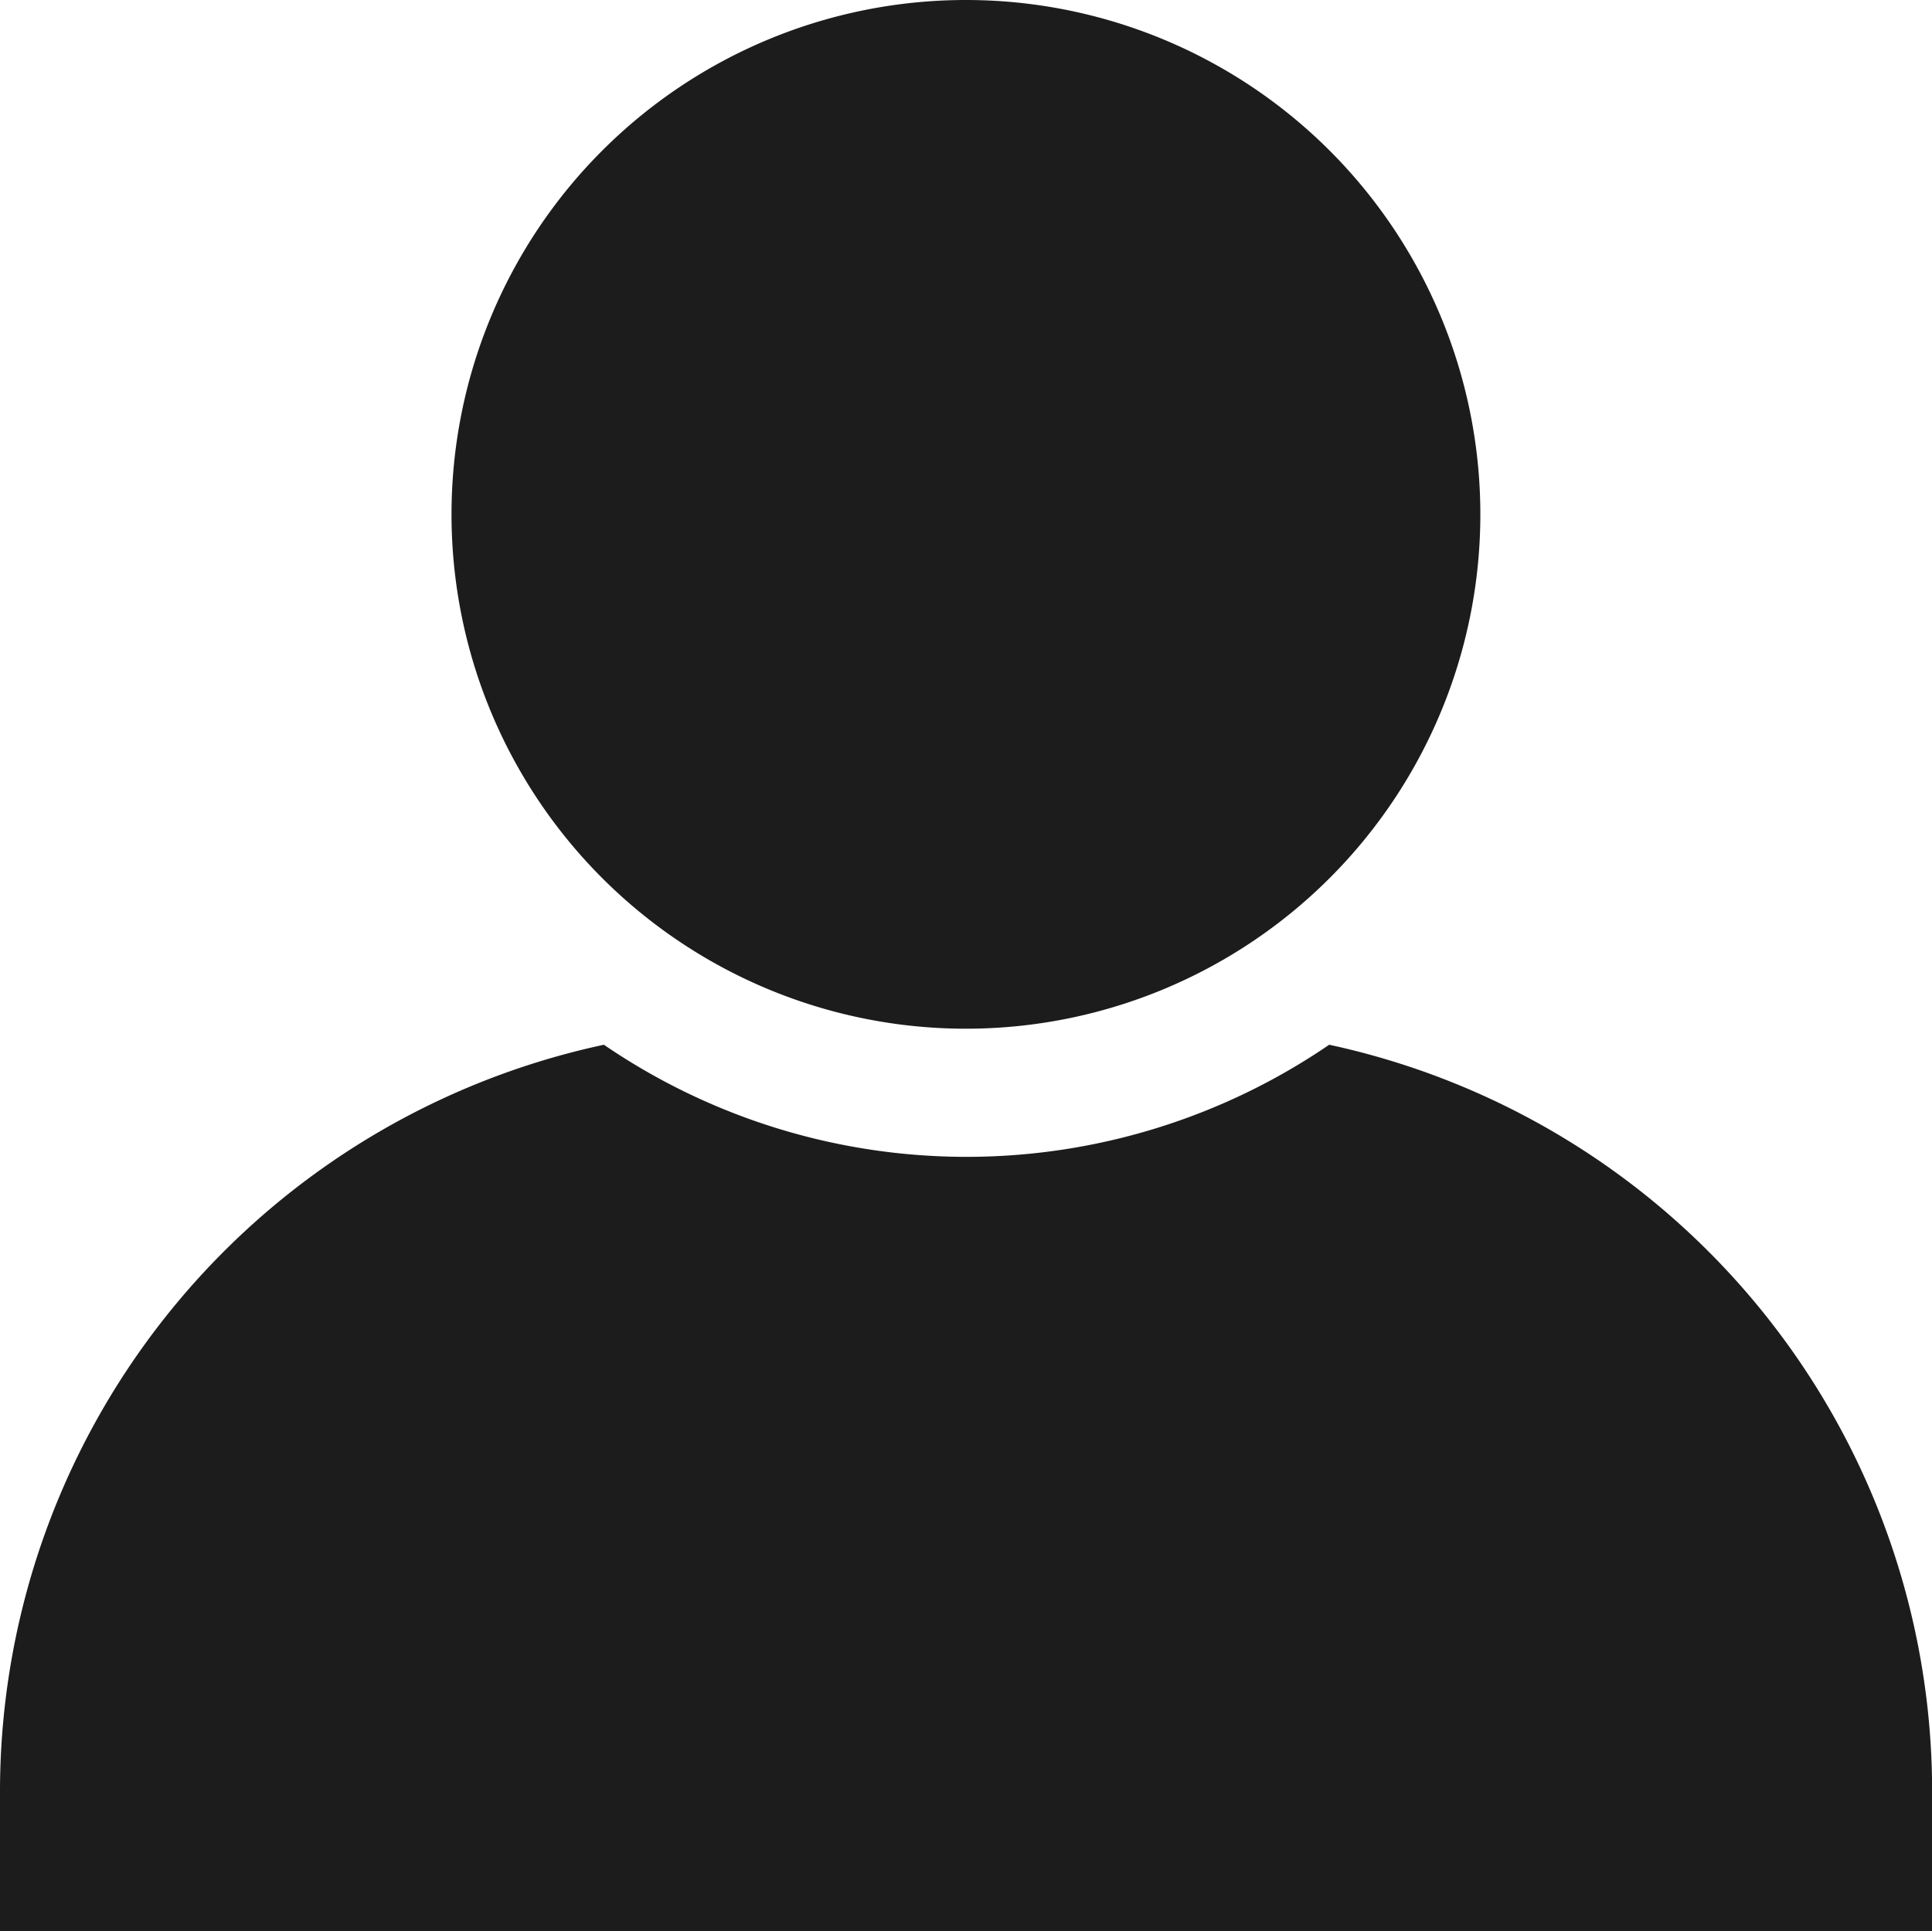 <svg id="Group_628" data-name="Group 628" xmlns="http://www.w3.org/2000/svg" xmlns:xlink="http://www.w3.org/1999/xlink" width="14.099" height="14.096" viewBox="0 0 14.099 14.096">
  <defs>
    <clipPath id="clip-path">
      <rect id="Rectangle_330" data-name="Rectangle 330" width="14.099" height="14.096" fill="none"/>
    </clipPath>
  </defs>
  <g id="Group_627" data-name="Group 627" clip-path="url(#clip-path)">
    <path id="Path_303" data-name="Path 303" d="M9.7,216.5a4.689,4.689,0,0,1-5.293,0A5.576,5.576,0,0,0,0,221.937v1.033H14.1v-1.033A5.576,5.576,0,0,0,9.7,216.5" transform="translate(0 -208.875)" fill="#1c1c1c"/>
    <path id="Path_304" data-name="Path 304" d="M97.271,7.508a3.754,3.754,0,1,0-3.754-3.754,3.754,3.754,0,0,0,3.754,3.754" transform="translate(-90.222)" fill="#1c1c1c"/>
  </g>
</svg>